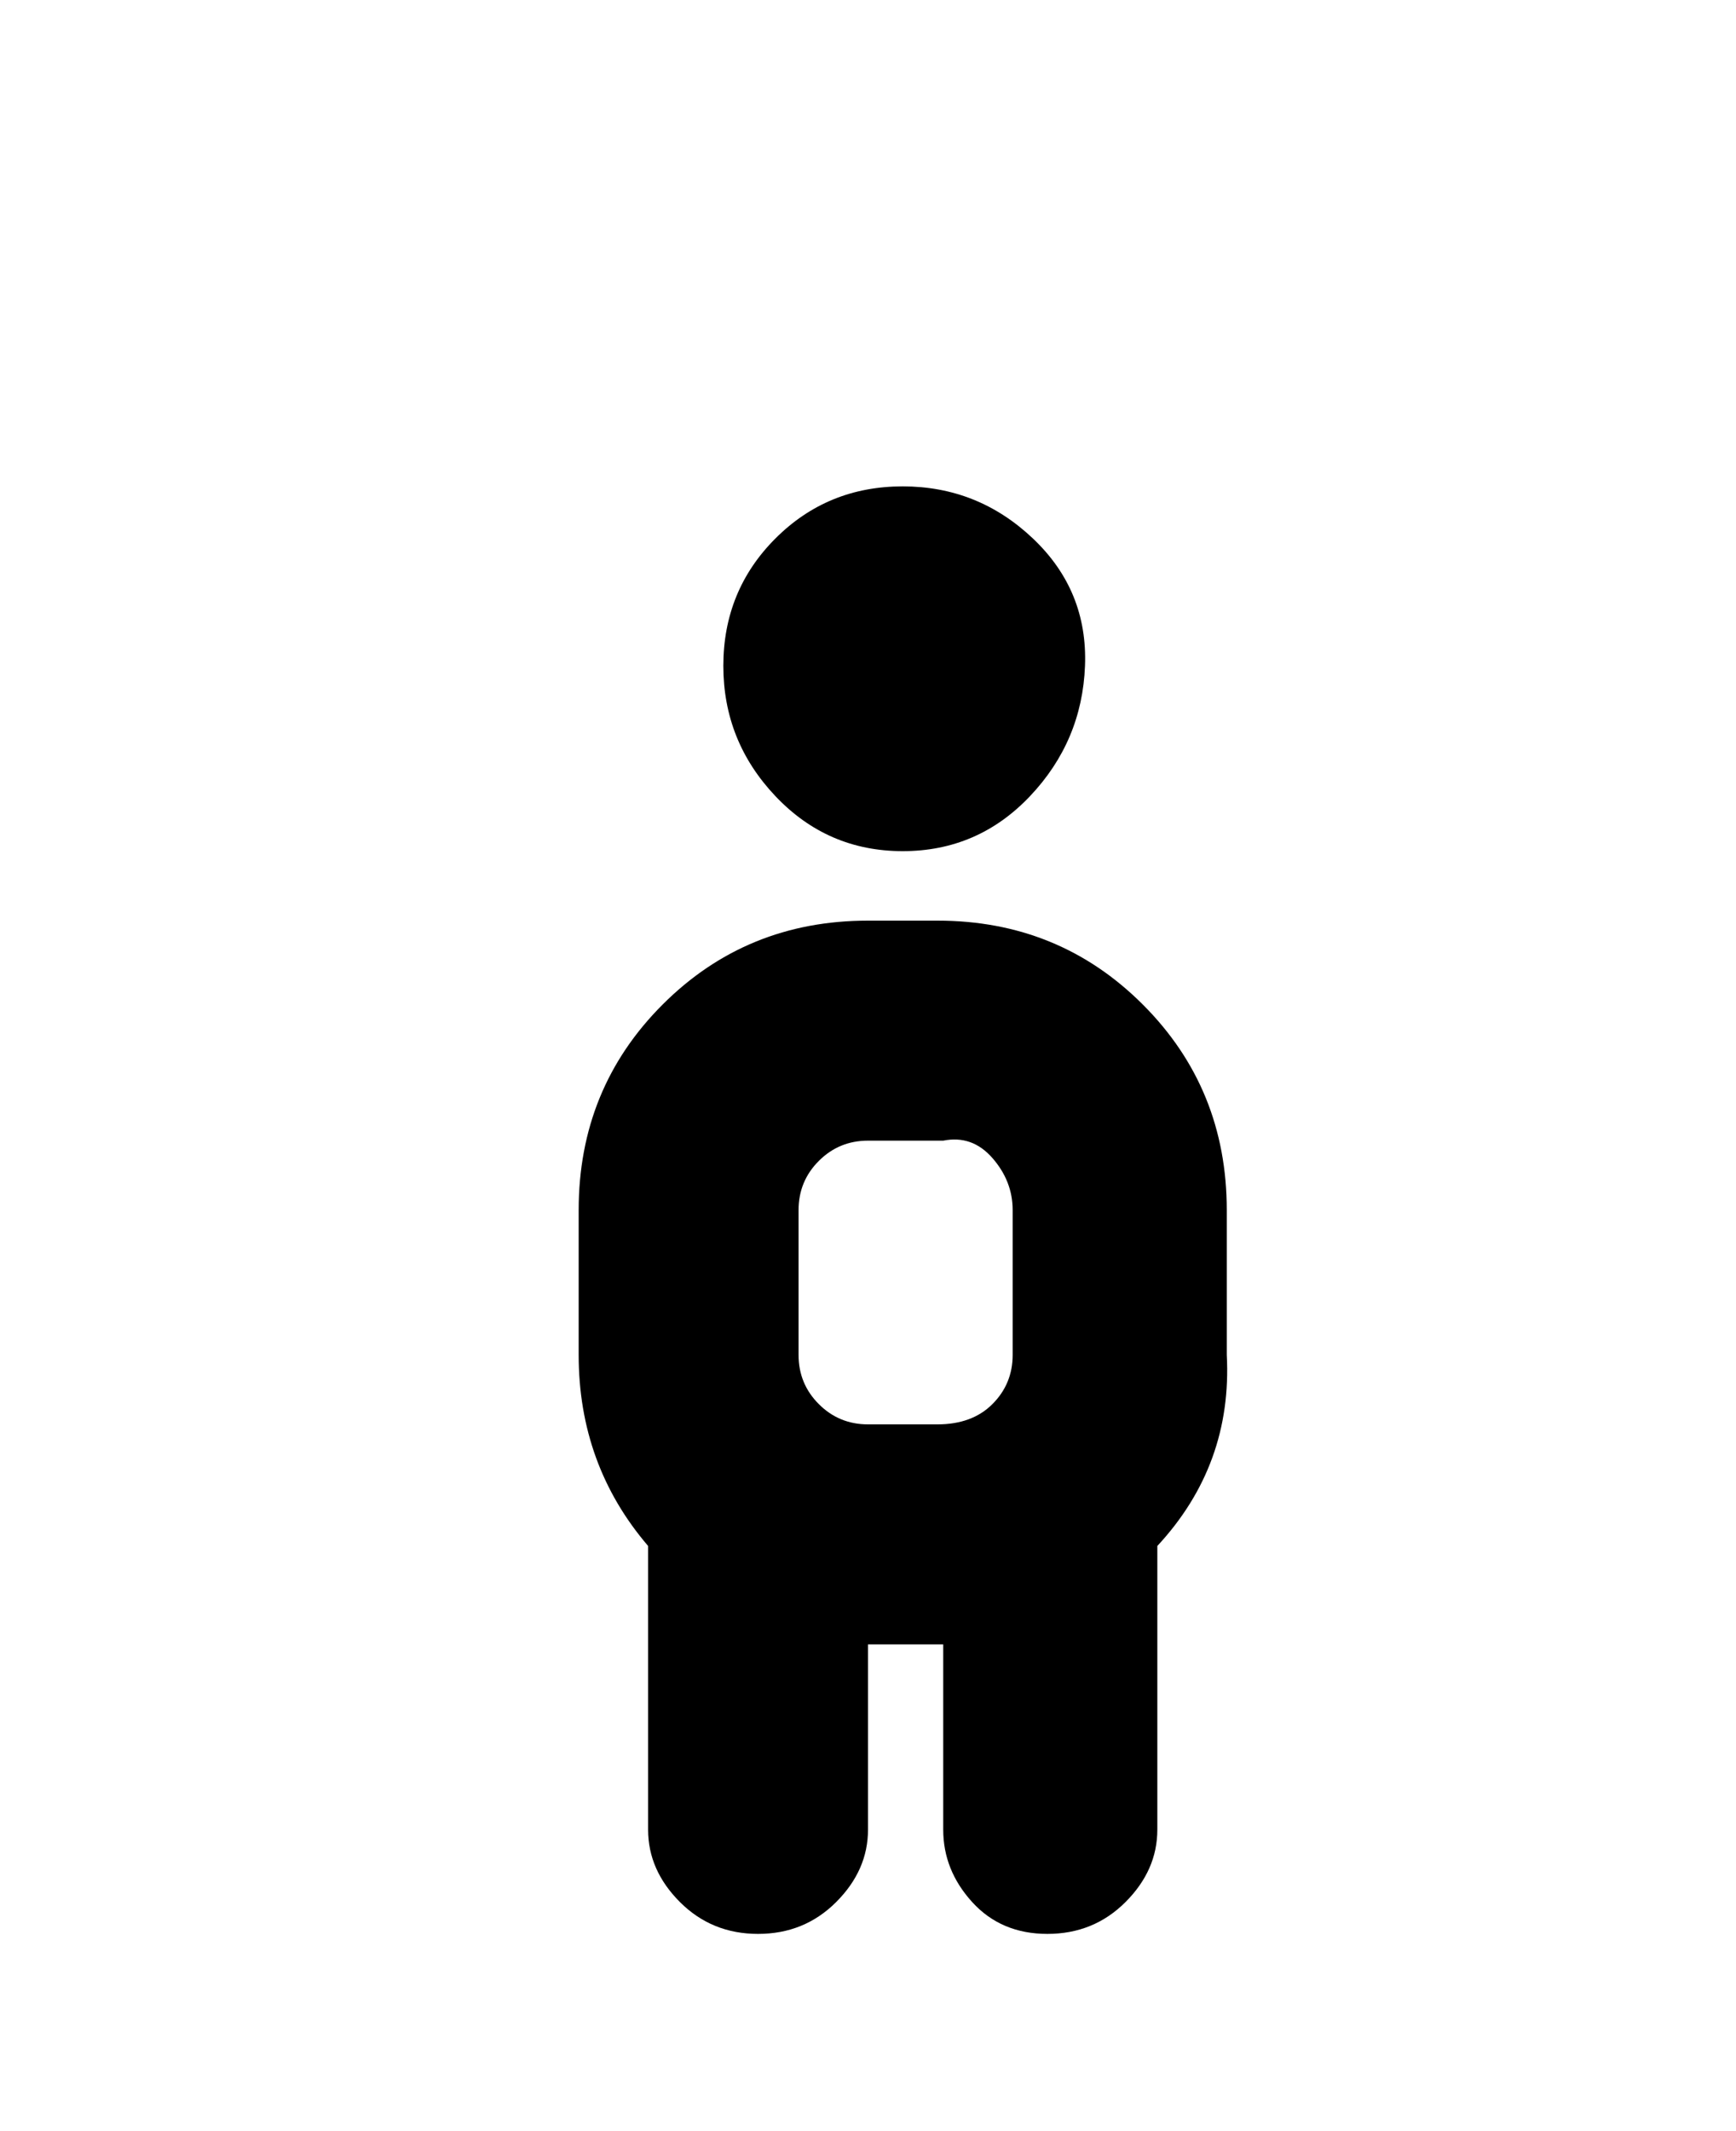 <svg viewBox="0 0 300 368" xmlns="http://www.w3.org/2000/svg"><path d="M163 159h-13q-21 0-35.5 14.5T100 209v25q0 19 12 33v49q0 7 5.5 12.5T131 334q8 0 13.5-5.5T150 316v-32h13v32q0 7 5 12.5t13 5.5q8 0 13.5-5.5T200 316v-49q13-14 12-33v-25q0-21-14.5-35.5T162 159h1zm12 75q0 5-3.5 8.5T162 246h-12q-5 0-8.5-3.5T138 234v-25q0-5 3.5-8.5t8.5-3.5h13q5-1 8.5 3t3.5 9v25zm-50-119q0-13 9-22t22-9q13 0 22.5 9t9 22q-.5 13-9.5 22.5t-22 9.5q-13 0-22-9.5t-9-22.5z"/></svg>